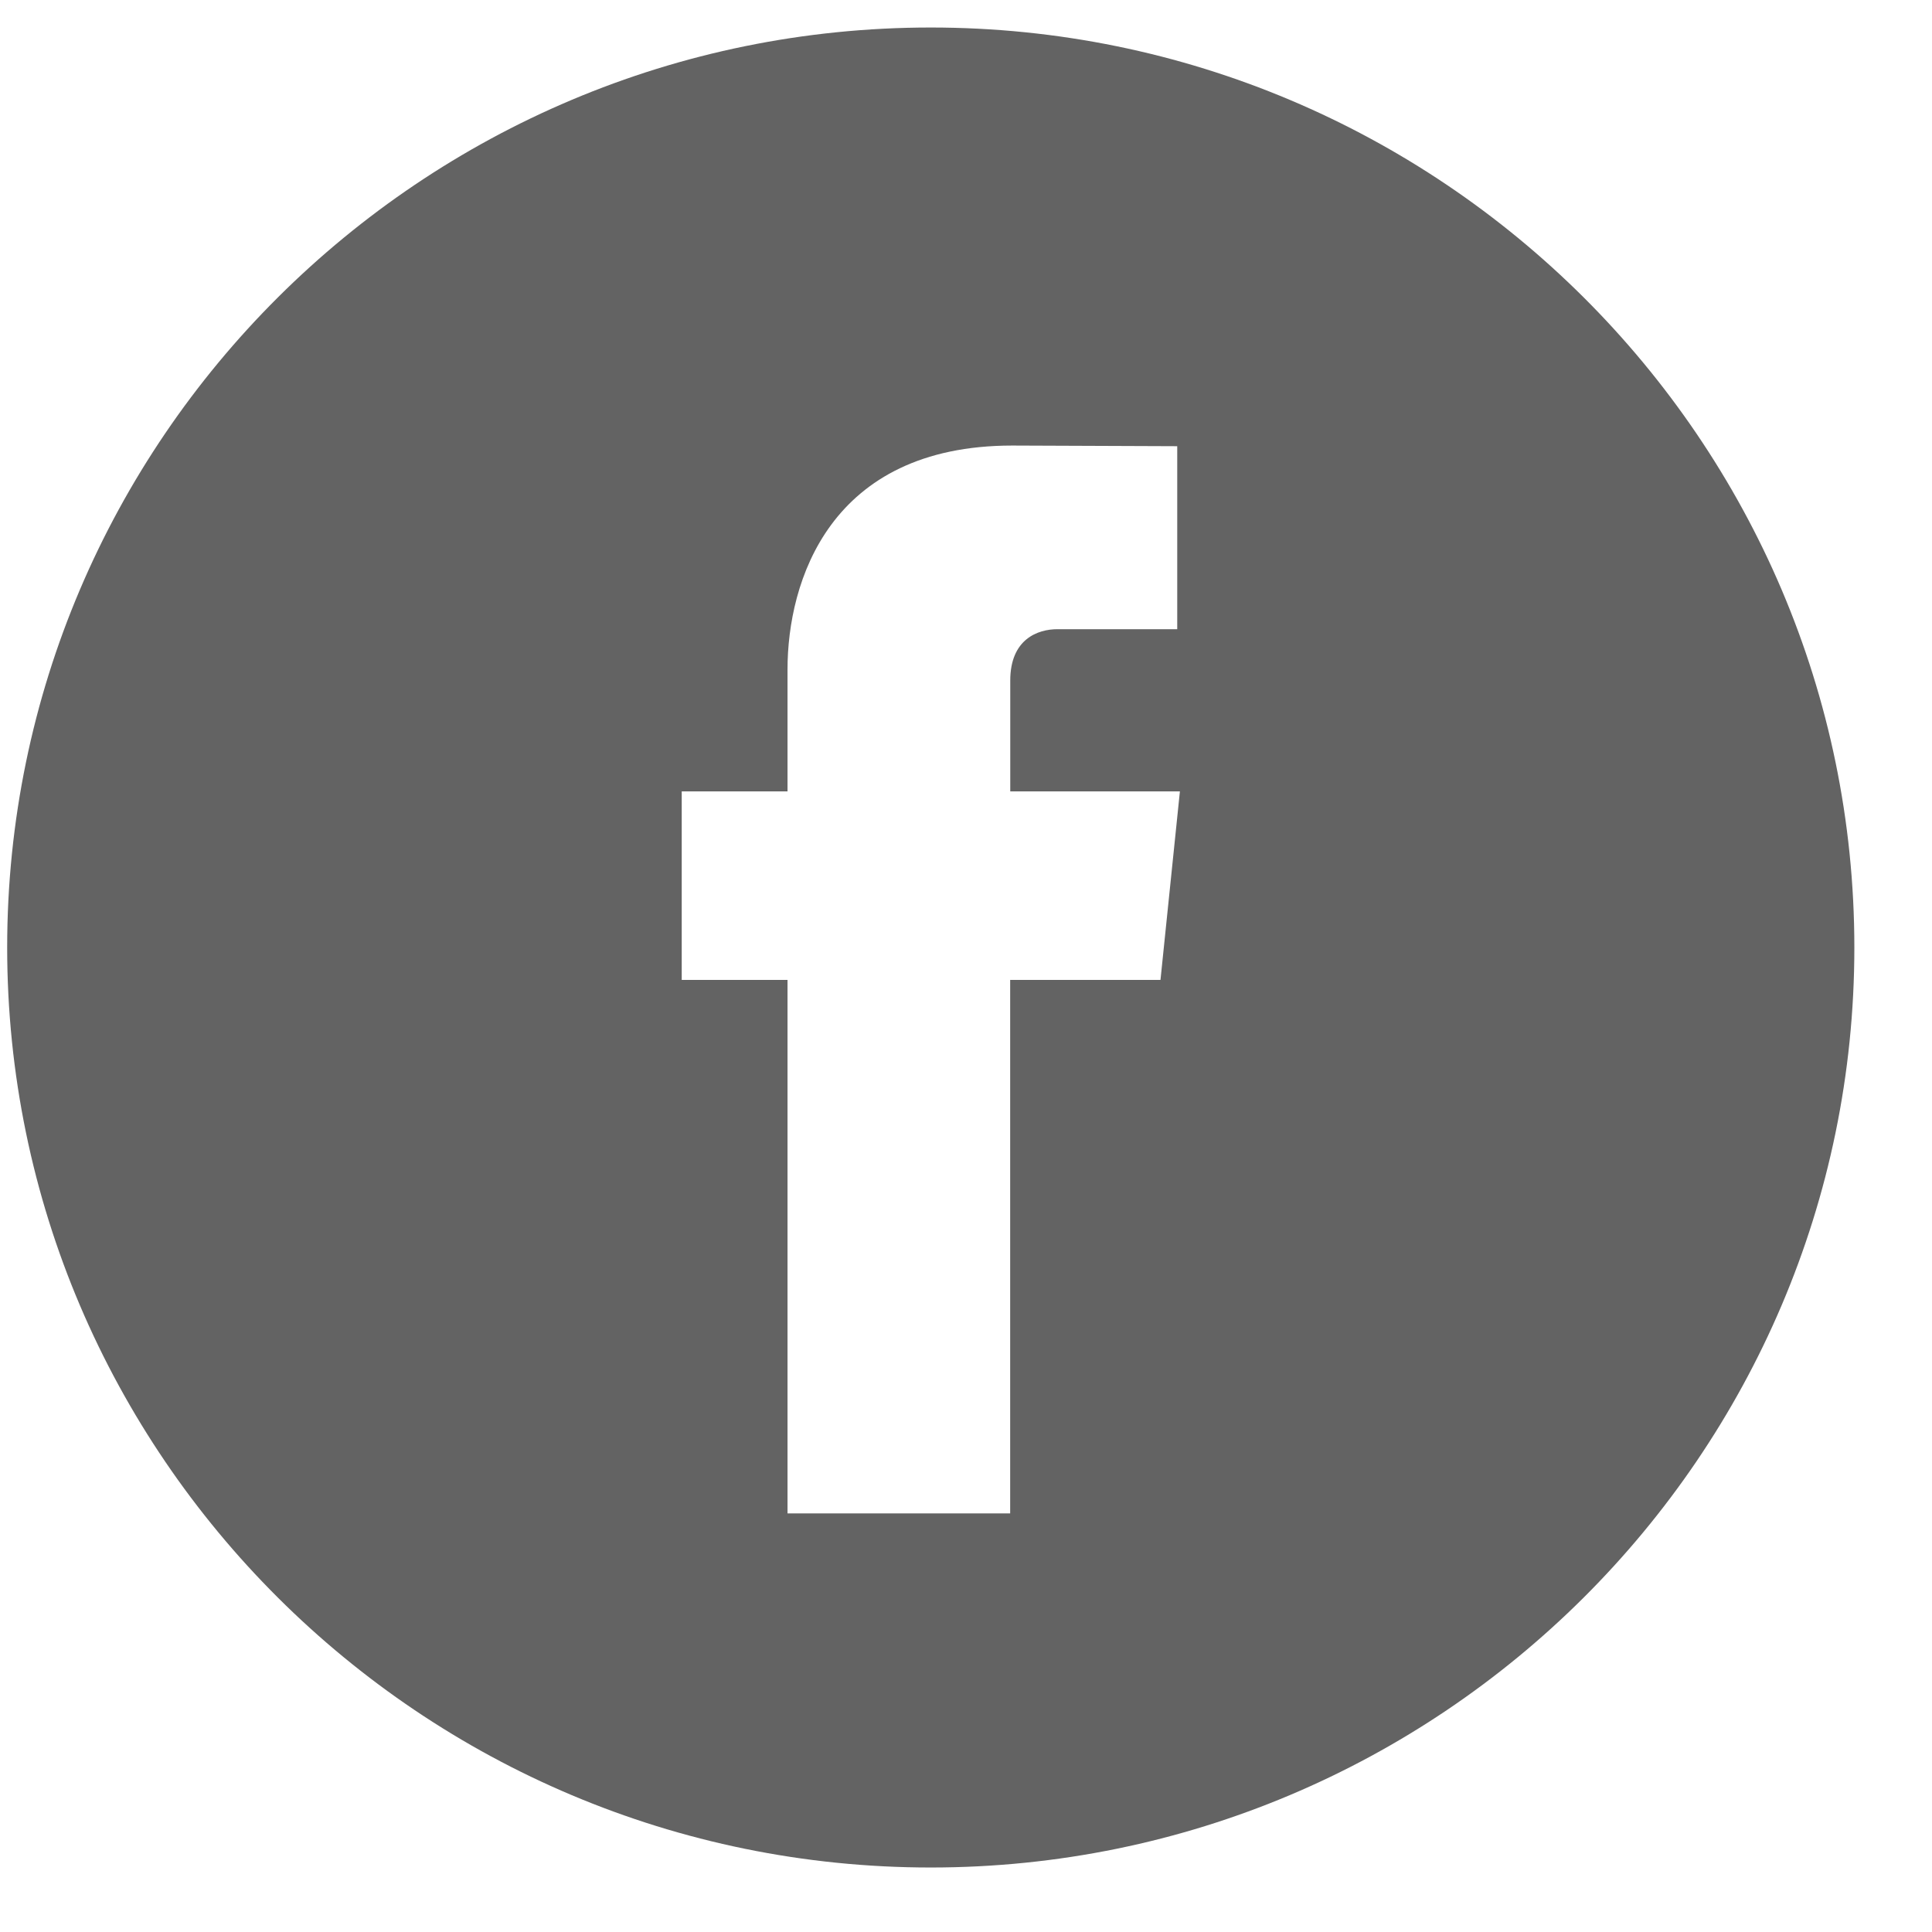 <svg width="21" height="21" viewBox="0 0 21 21" fill="none" xmlns="http://www.w3.org/2000/svg">
<path id="Vector" d="M10.117 0.299C4.582 0.299 0.078 4.785 0.078 10.299C0.078 15.813 4.582 20.299 10.117 20.299C15.652 20.299 20.156 15.813 20.156 10.299C20.156 4.785 15.653 0.299 10.117 0.299ZM12.614 10.651H10.98V16.45H8.56C8.56 16.45 8.56 13.281 8.56 10.651H7.41V8.602H8.56V7.276C8.56 6.327 9.013 4.843 11.003 4.843L12.796 4.85V6.839C12.796 6.839 11.706 6.839 11.494 6.839C11.282 6.839 10.981 6.945 10.981 7.398V8.602H12.825L12.614 10.651Z" fill="#636363"/>
</svg>
